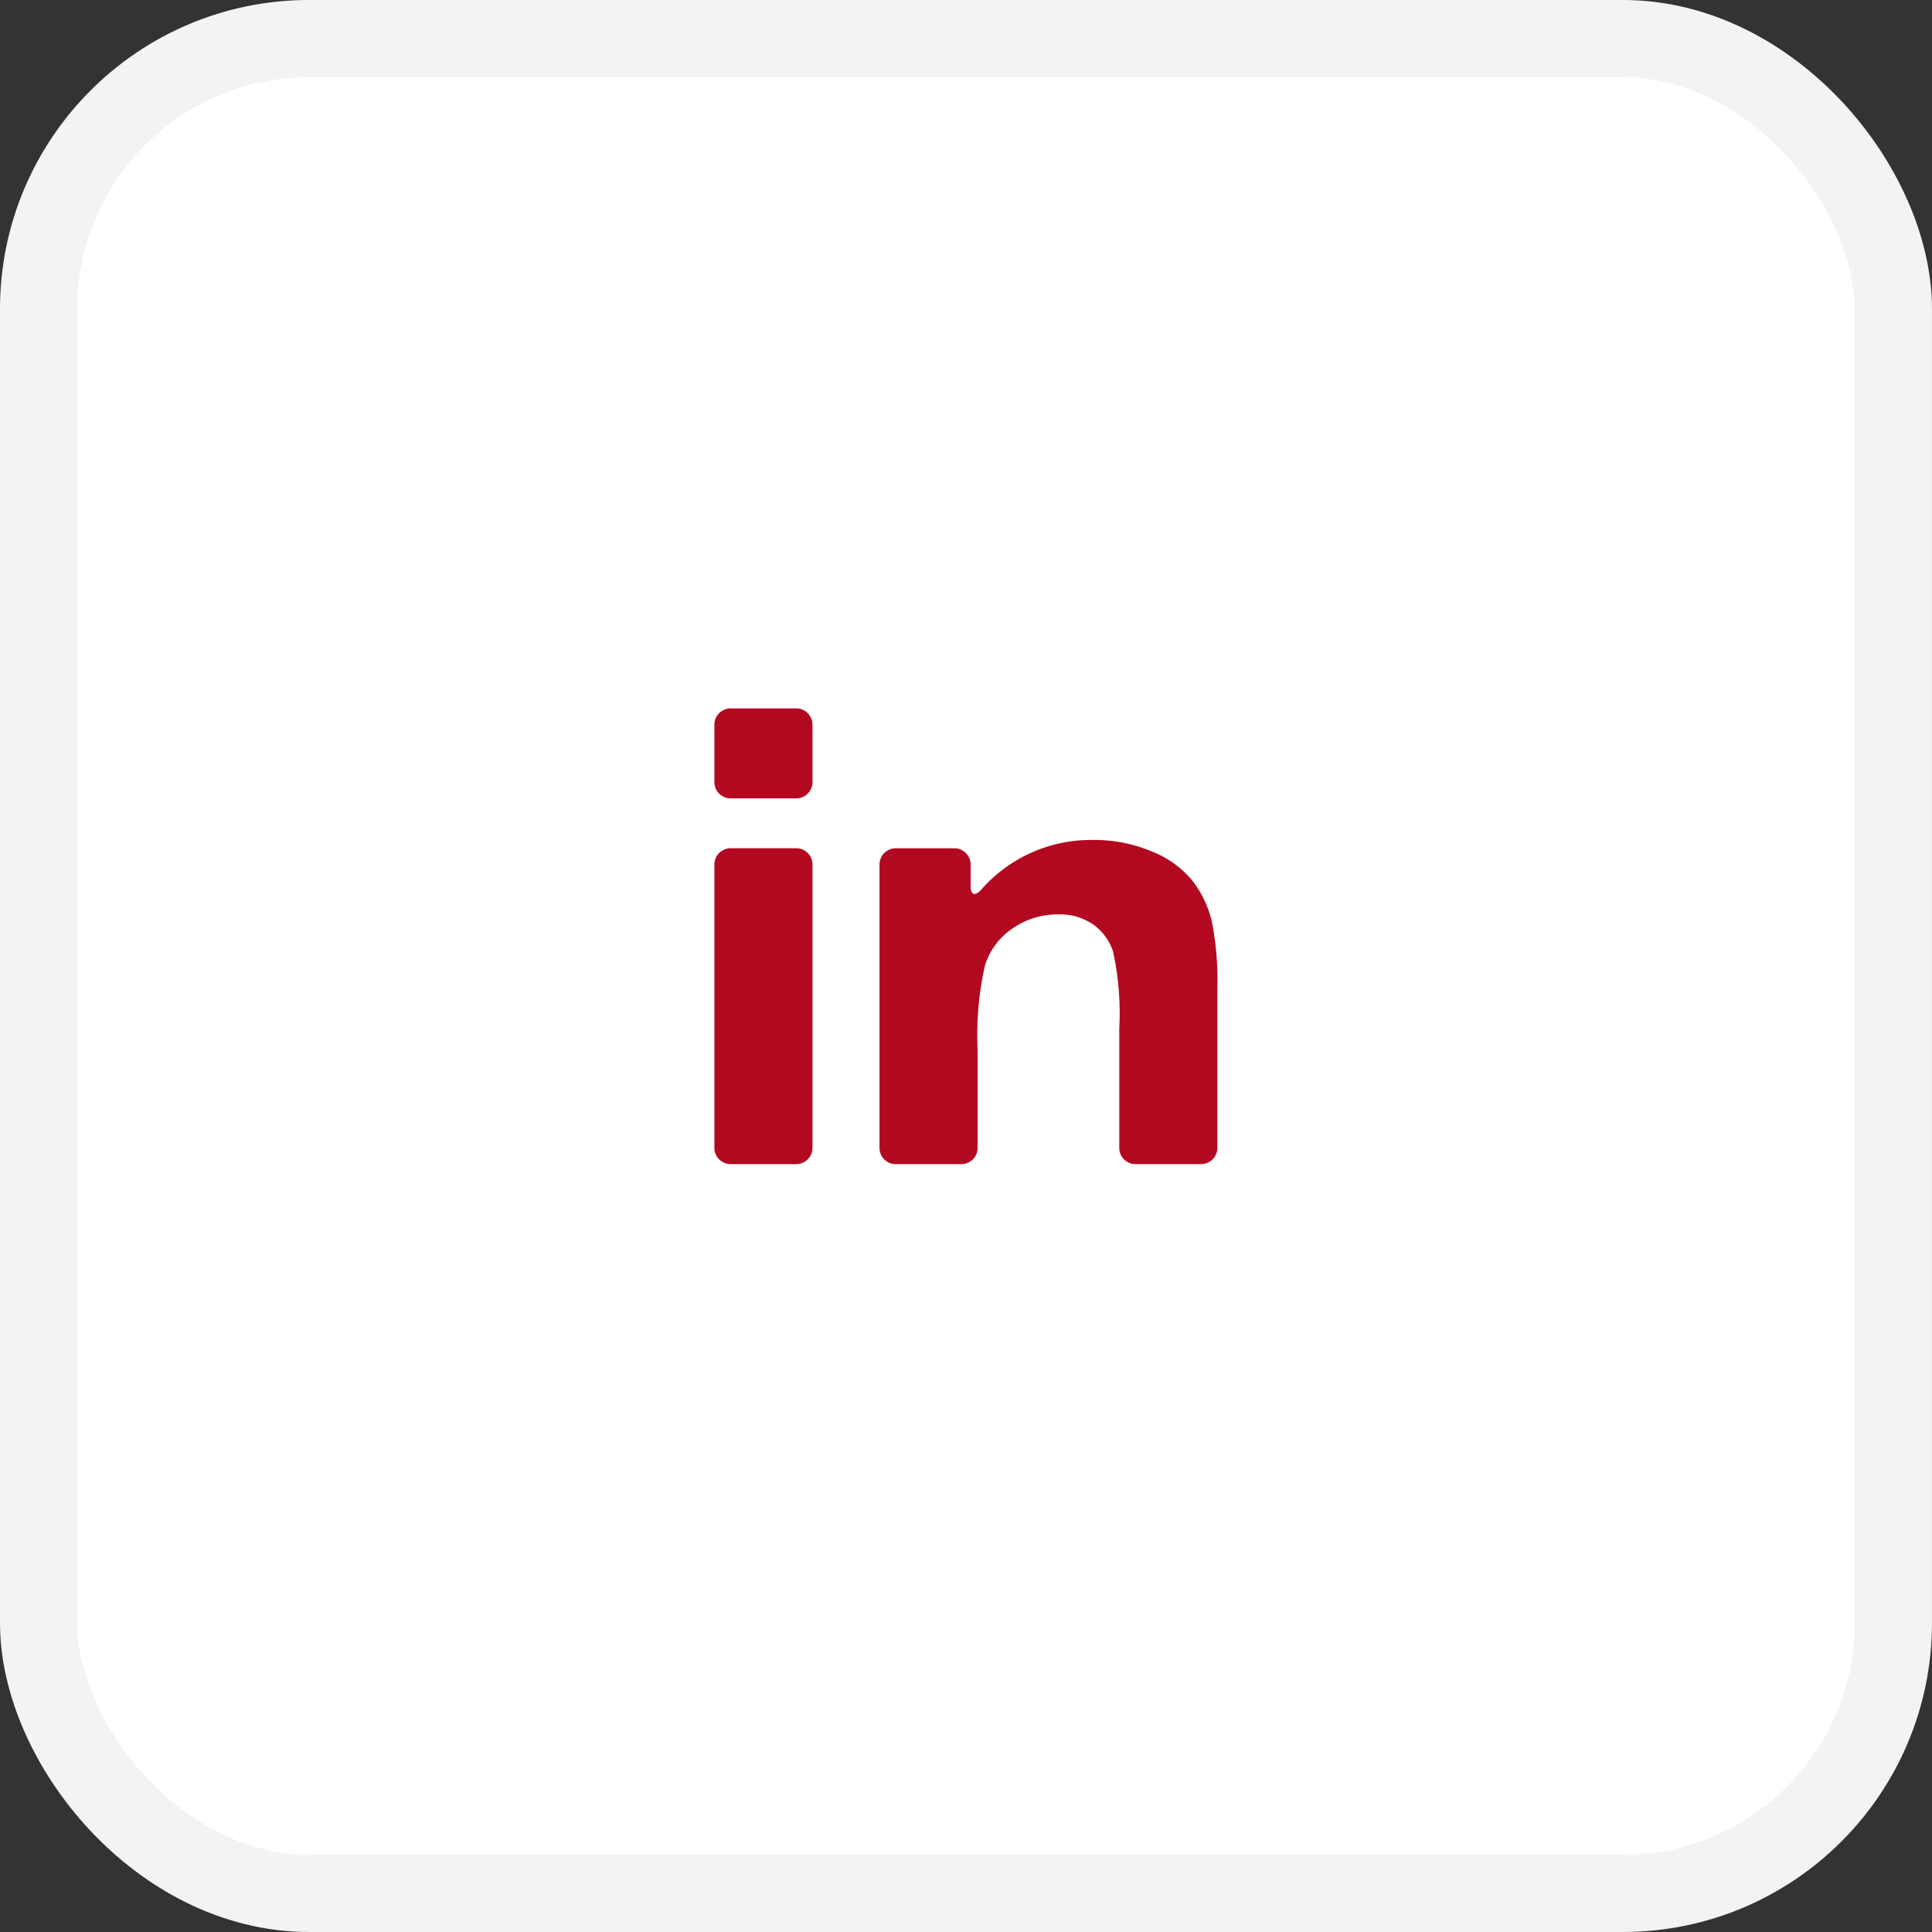 <svg id="Layer_1" data-name="Layer 1" xmlns="http://www.w3.org/2000/svg" viewBox="0 0 56.624 56.624"><rect x="0" y="0" width="56.624" height="56.624" fill="#333333" stroke="none"/><defs><style>.cls-1{fill:#fff;}.cls-2{fill:none;stroke:#f3f3f3;stroke-width:2.265px;}.cls-3{fill:#b30920;}</style></defs><title>in1</title><rect class="cls-1" x="1.132" y="1.132" width="54.359" height="54.359" rx="7.927"/><rect class="cls-2" x="1.132" y="1.132" width="54.359" height="54.359" rx="7.927"/><path class="cls-3" d="M22.095,34.169h1.917a.477.477,0,0,0,.479-.475V25.385a.477.477,0,0,0-.479-.475H22.095a.477.477,0,0,0-.479.475v8.309A.477.477,0,0,0,22.095,34.169Z" transform="translate(-0.678 -0.05)"/><path class="cls-3" d="M22.095,23.45h1.917a.477.477,0,0,0,.479-.475v-1.688a.477.477,0,0,0-.479-.475H22.095a.477.477,0,0,0-.479.475v1.688A.477.477,0,0,0,22.095,23.45Z" transform="translate(-0.678 -0.05)"/><path class="cls-3" d="M35.636,25.875a2.912,2.912,0,0,0-1.192-.867,4.345,4.345,0,0,0-1.739-.34,4.274,4.274,0,0,0-3.273,1.462c-.178.194-.307.151-.307-.111v-.633a.477.477,0,0,0-.479-.475H26.934a.477.477,0,0,0-.479.475v8.309a.477.477,0,0,0,.479.475h1.917a.477.477,0,0,0,.479-.475V30.805a9.222,9.222,0,0,1,.22-2.475,2.046,2.046,0,0,1,.813-1.075,2.318,2.318,0,0,1,1.34-.406,1.721,1.721,0,0,1,.997.284,1.584,1.584,0,0,1,.598.796,8.427,8.427,0,0,1,.184,2.257v3.508a.477.477,0,0,0,.479.475h1.917a.477.477,0,0,0,.479-.475V28.989a8.838,8.838,0,0,0-.159-1.917A3.128,3.128,0,0,0,35.636,25.875Z" transform="translate(-0.678 -0.05)"/></svg>
